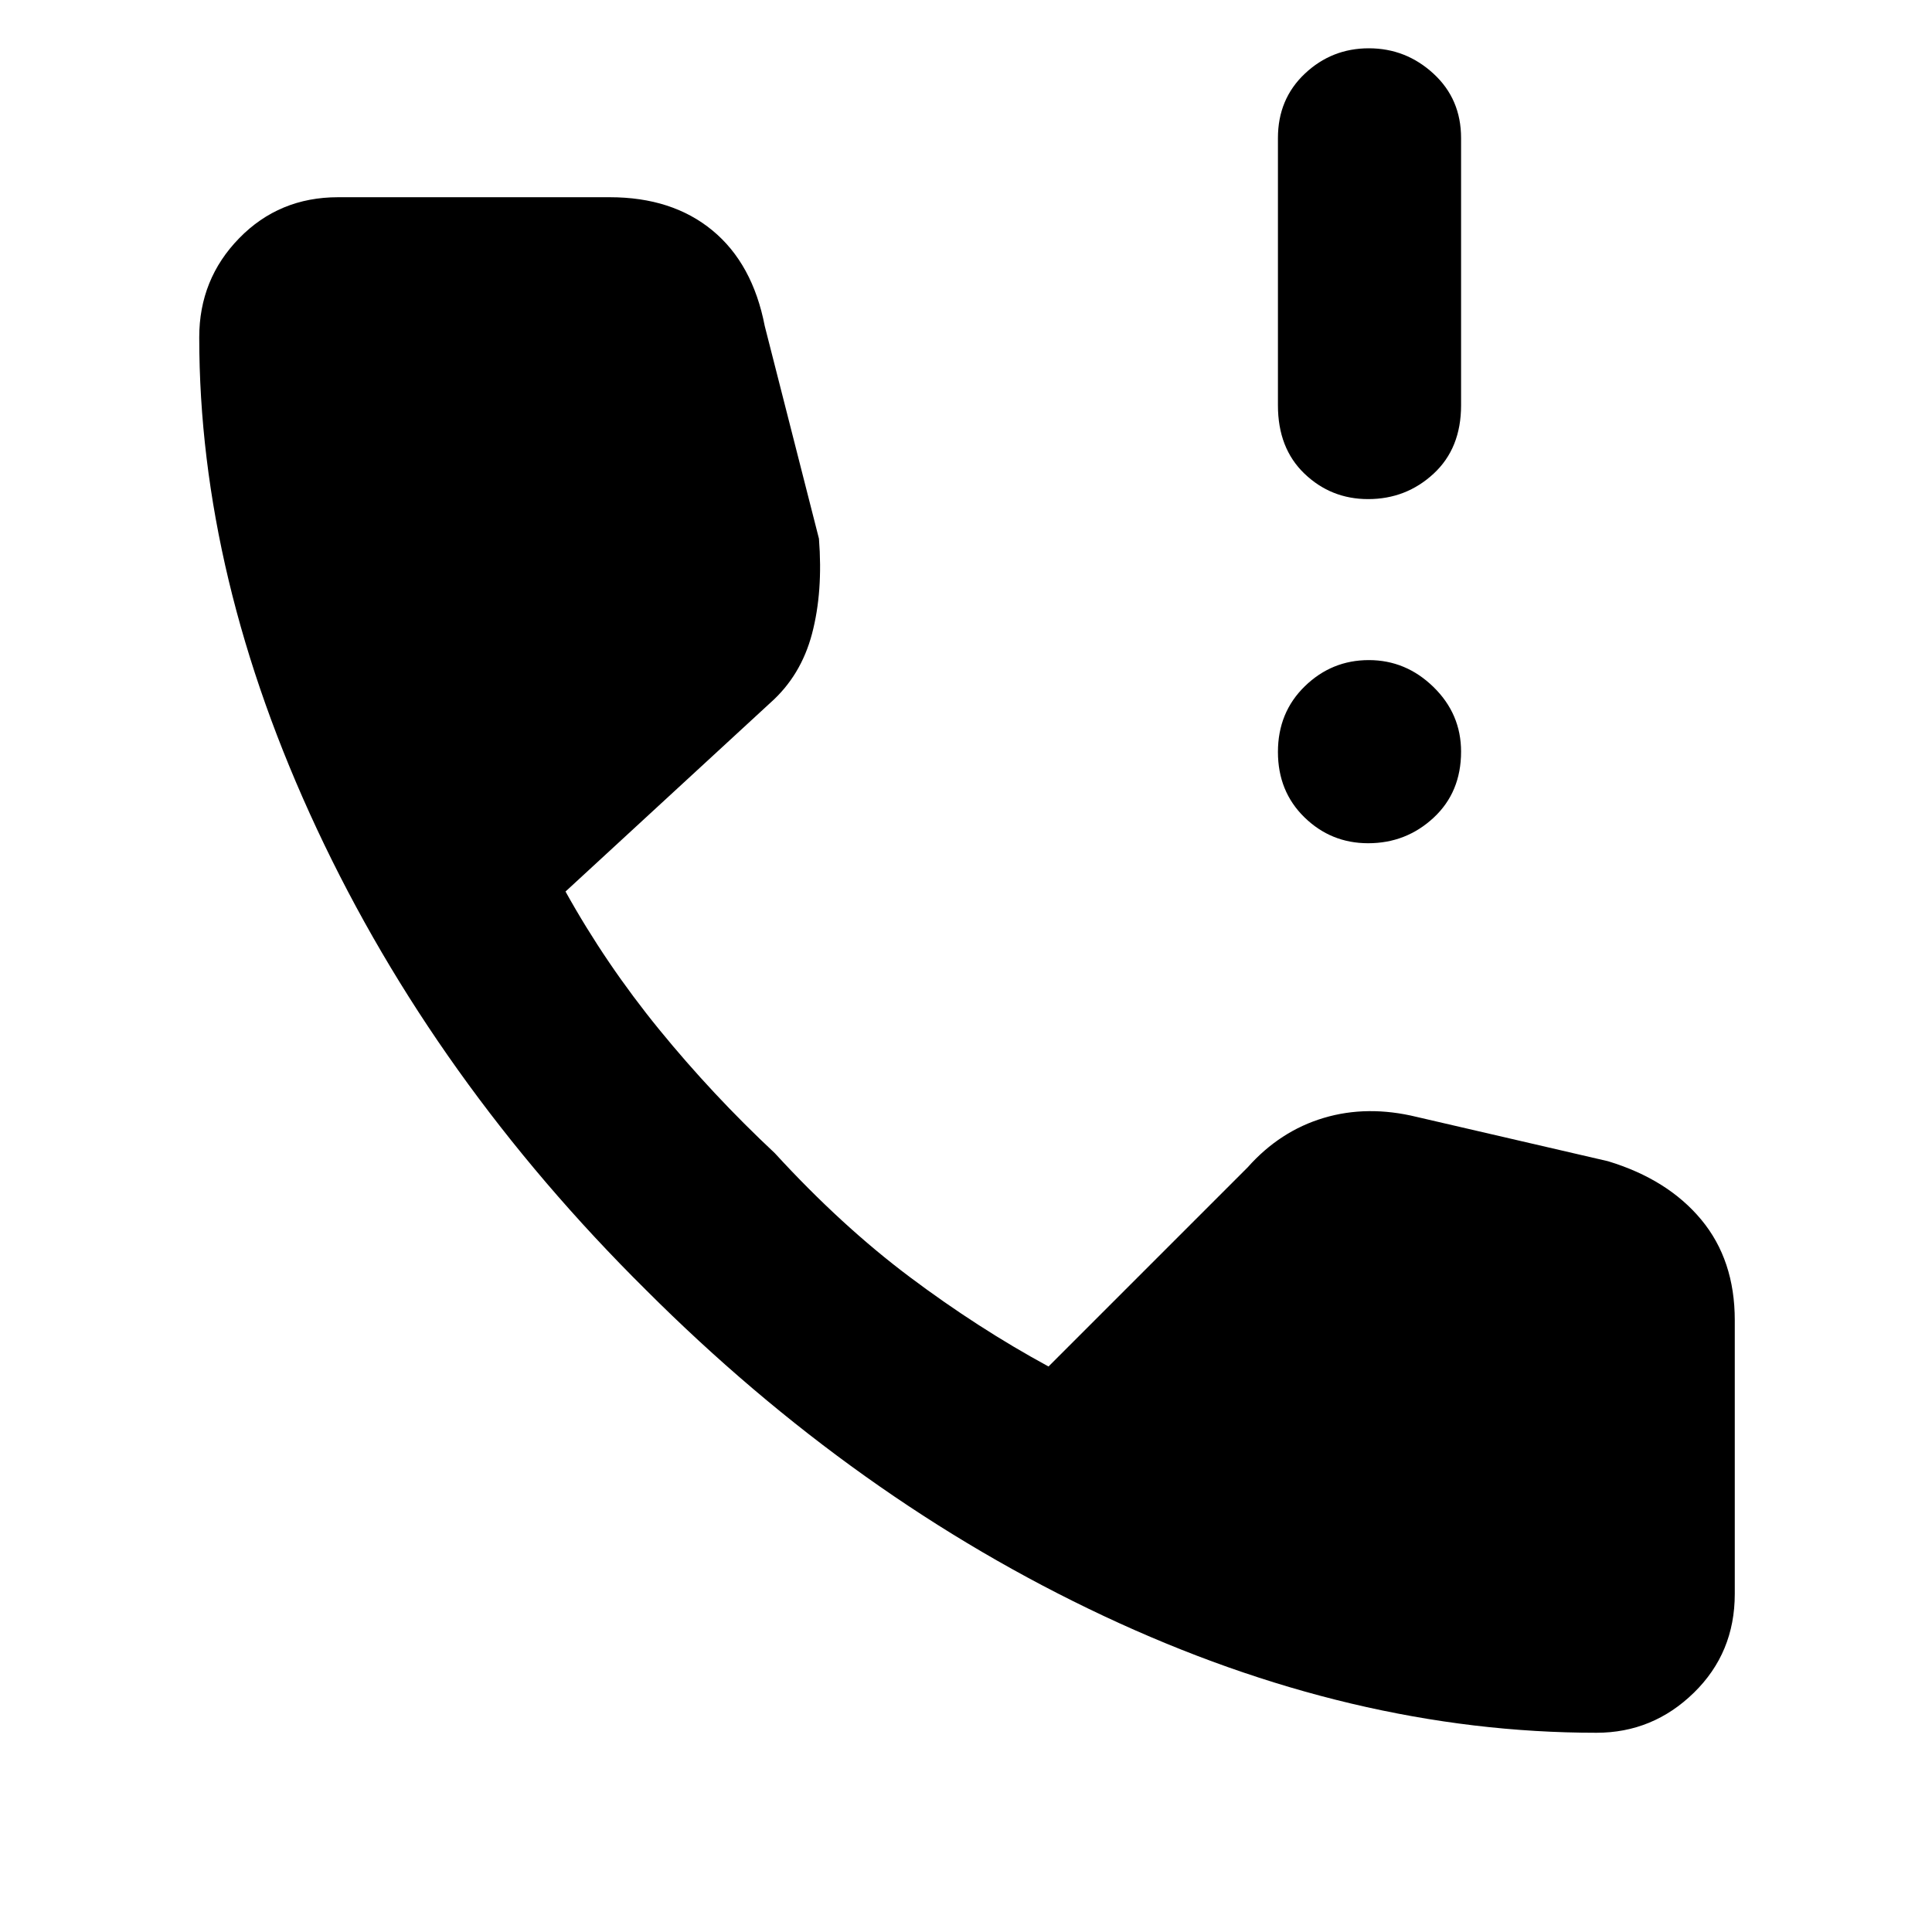 <svg xmlns="http://www.w3.org/2000/svg" height="48" viewBox="0 -960 960 960" width="48"><path d="M679.82-712q-18.44 0-31.63-12.63Q635-737.25 635-758.59v-132.84q0-19.35 13.36-31.96t31.8-12.61q18.44 0 32.14 12.61t13.7 31.96v132.84q0 21.34-13.65 33.96Q698.7-712 679.82-712Zm0 171q-18.44 0-31.63-12.86Q635-566.72 635-586.36T648.36-619q13.36-13 31.8-13t32.14 13.38q13.7 13.37 13.7 32.11 0 20.14-13.65 32.83Q698.7-541 679.82-541ZM793.27-99Q672-99 548.5-157 425-215 321-319 216-423 157.5-548T99-792.39q0-28.9 19.86-49.25Q138.71-862 168-862h135q31 0 51 16.5t26 47.5l26.93 105.64Q409-666 403.5-645.13q-5.5 20.86-20.73 34.36L281-517q20 36 46.5 68.5T385-387q33 36 67 61.5t69 44.5l99-99q16-18 37.71-24.5T704-405l95 22q29.69 9 46.34 29.04Q862-333.91 862-304v136q0 29.29-20.36 49.14Q821.29-99 793.27-99Z"/></svg>